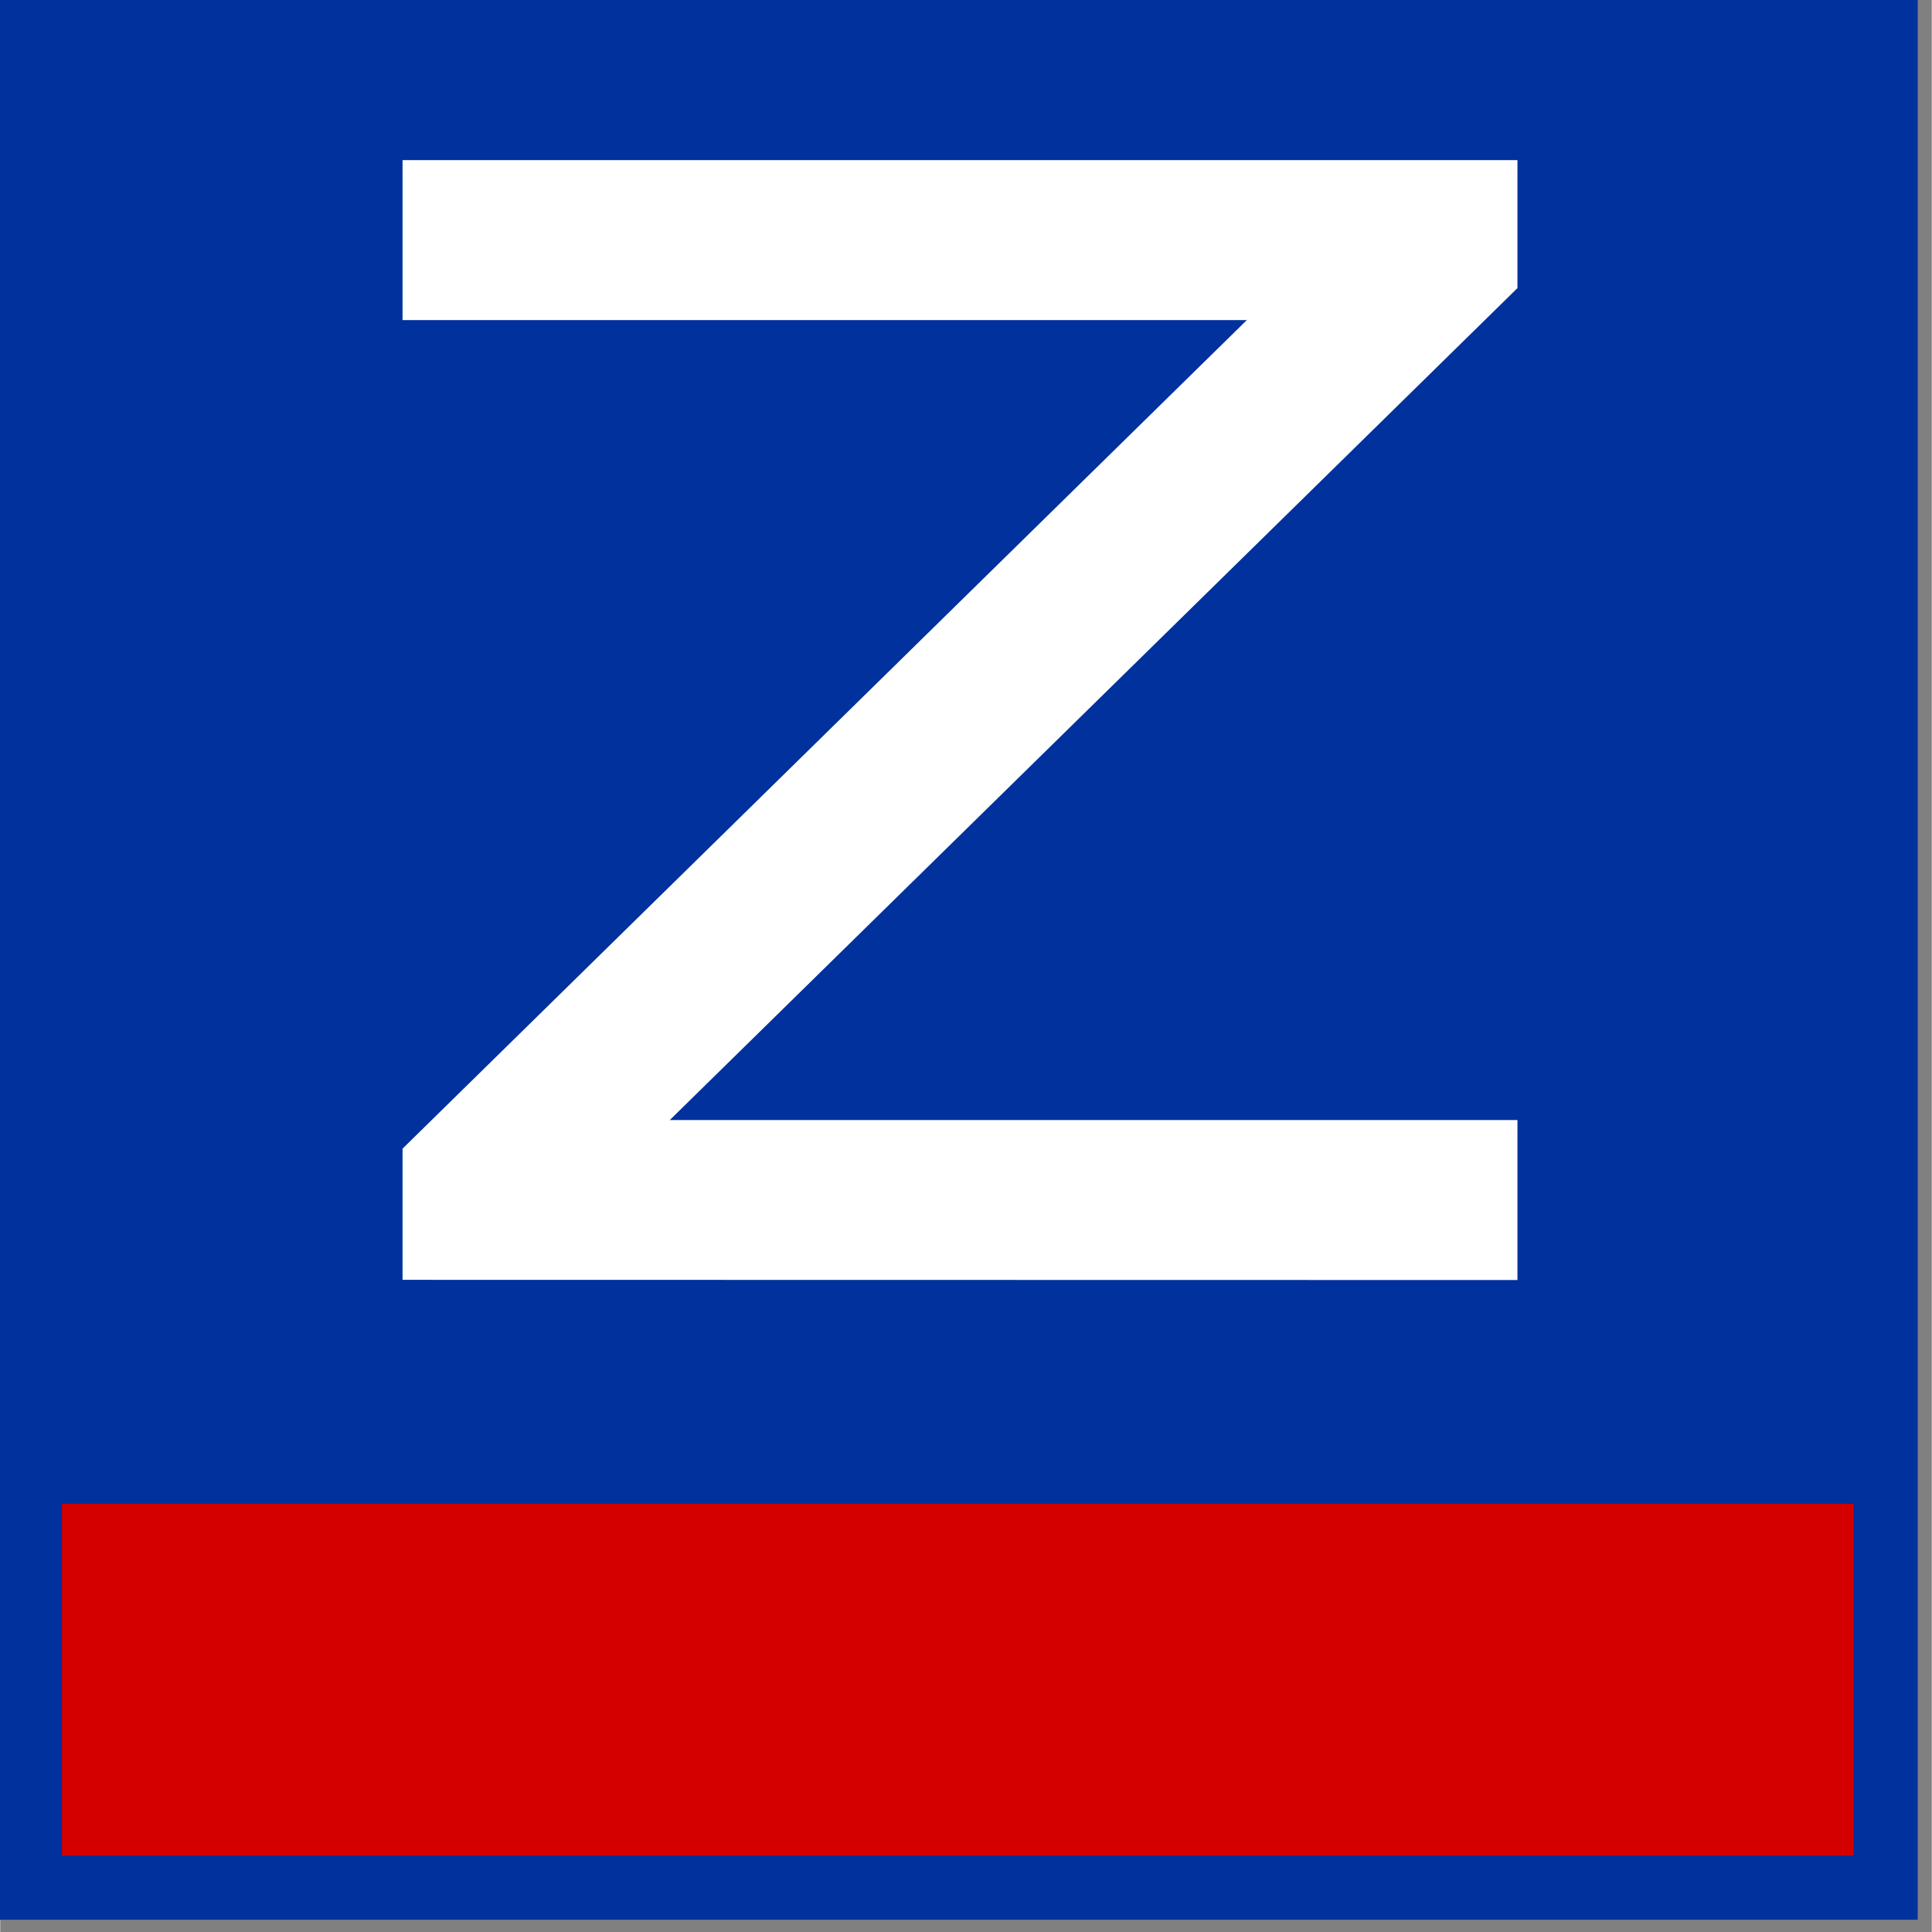 <svg width="16" height="16" version="1.1" viewBox="0 0 4.233 4.234" xmlns="http://www.w3.org/2000/svg">
 <rect x="0" y="0" width="4.233" height="4.234" fill="#808080" stroke="none"/>
 <g transform="matrix(.053 0 0 .053 -.005 0)" stroke-linecap="round" stroke-linejoin="round" stroke-miterlimit="5">
  <rect width="79.38" height="79.38" fill="#00319c" stroke-width=".265" vector-effect="non-scaling-stroke" style="-inkscape-stroke:hairline"/>
  <rect x="2.646" y="62.18" width="74.08" height="14.55" fill="#d40000" stroke-width=".265" vector-effect="non-scaling-stroke" style="-inkscape-stroke:hairline"/>
  <path d="m16.73 52.92v-5.424l34.91-34.26h-34.91v-6.615h46.1v5.292l-35.05 34.4h35.05v6.615z" fill="#fff" stroke-width="1.008" aria-label="Z"/>
 </g>
</svg>
